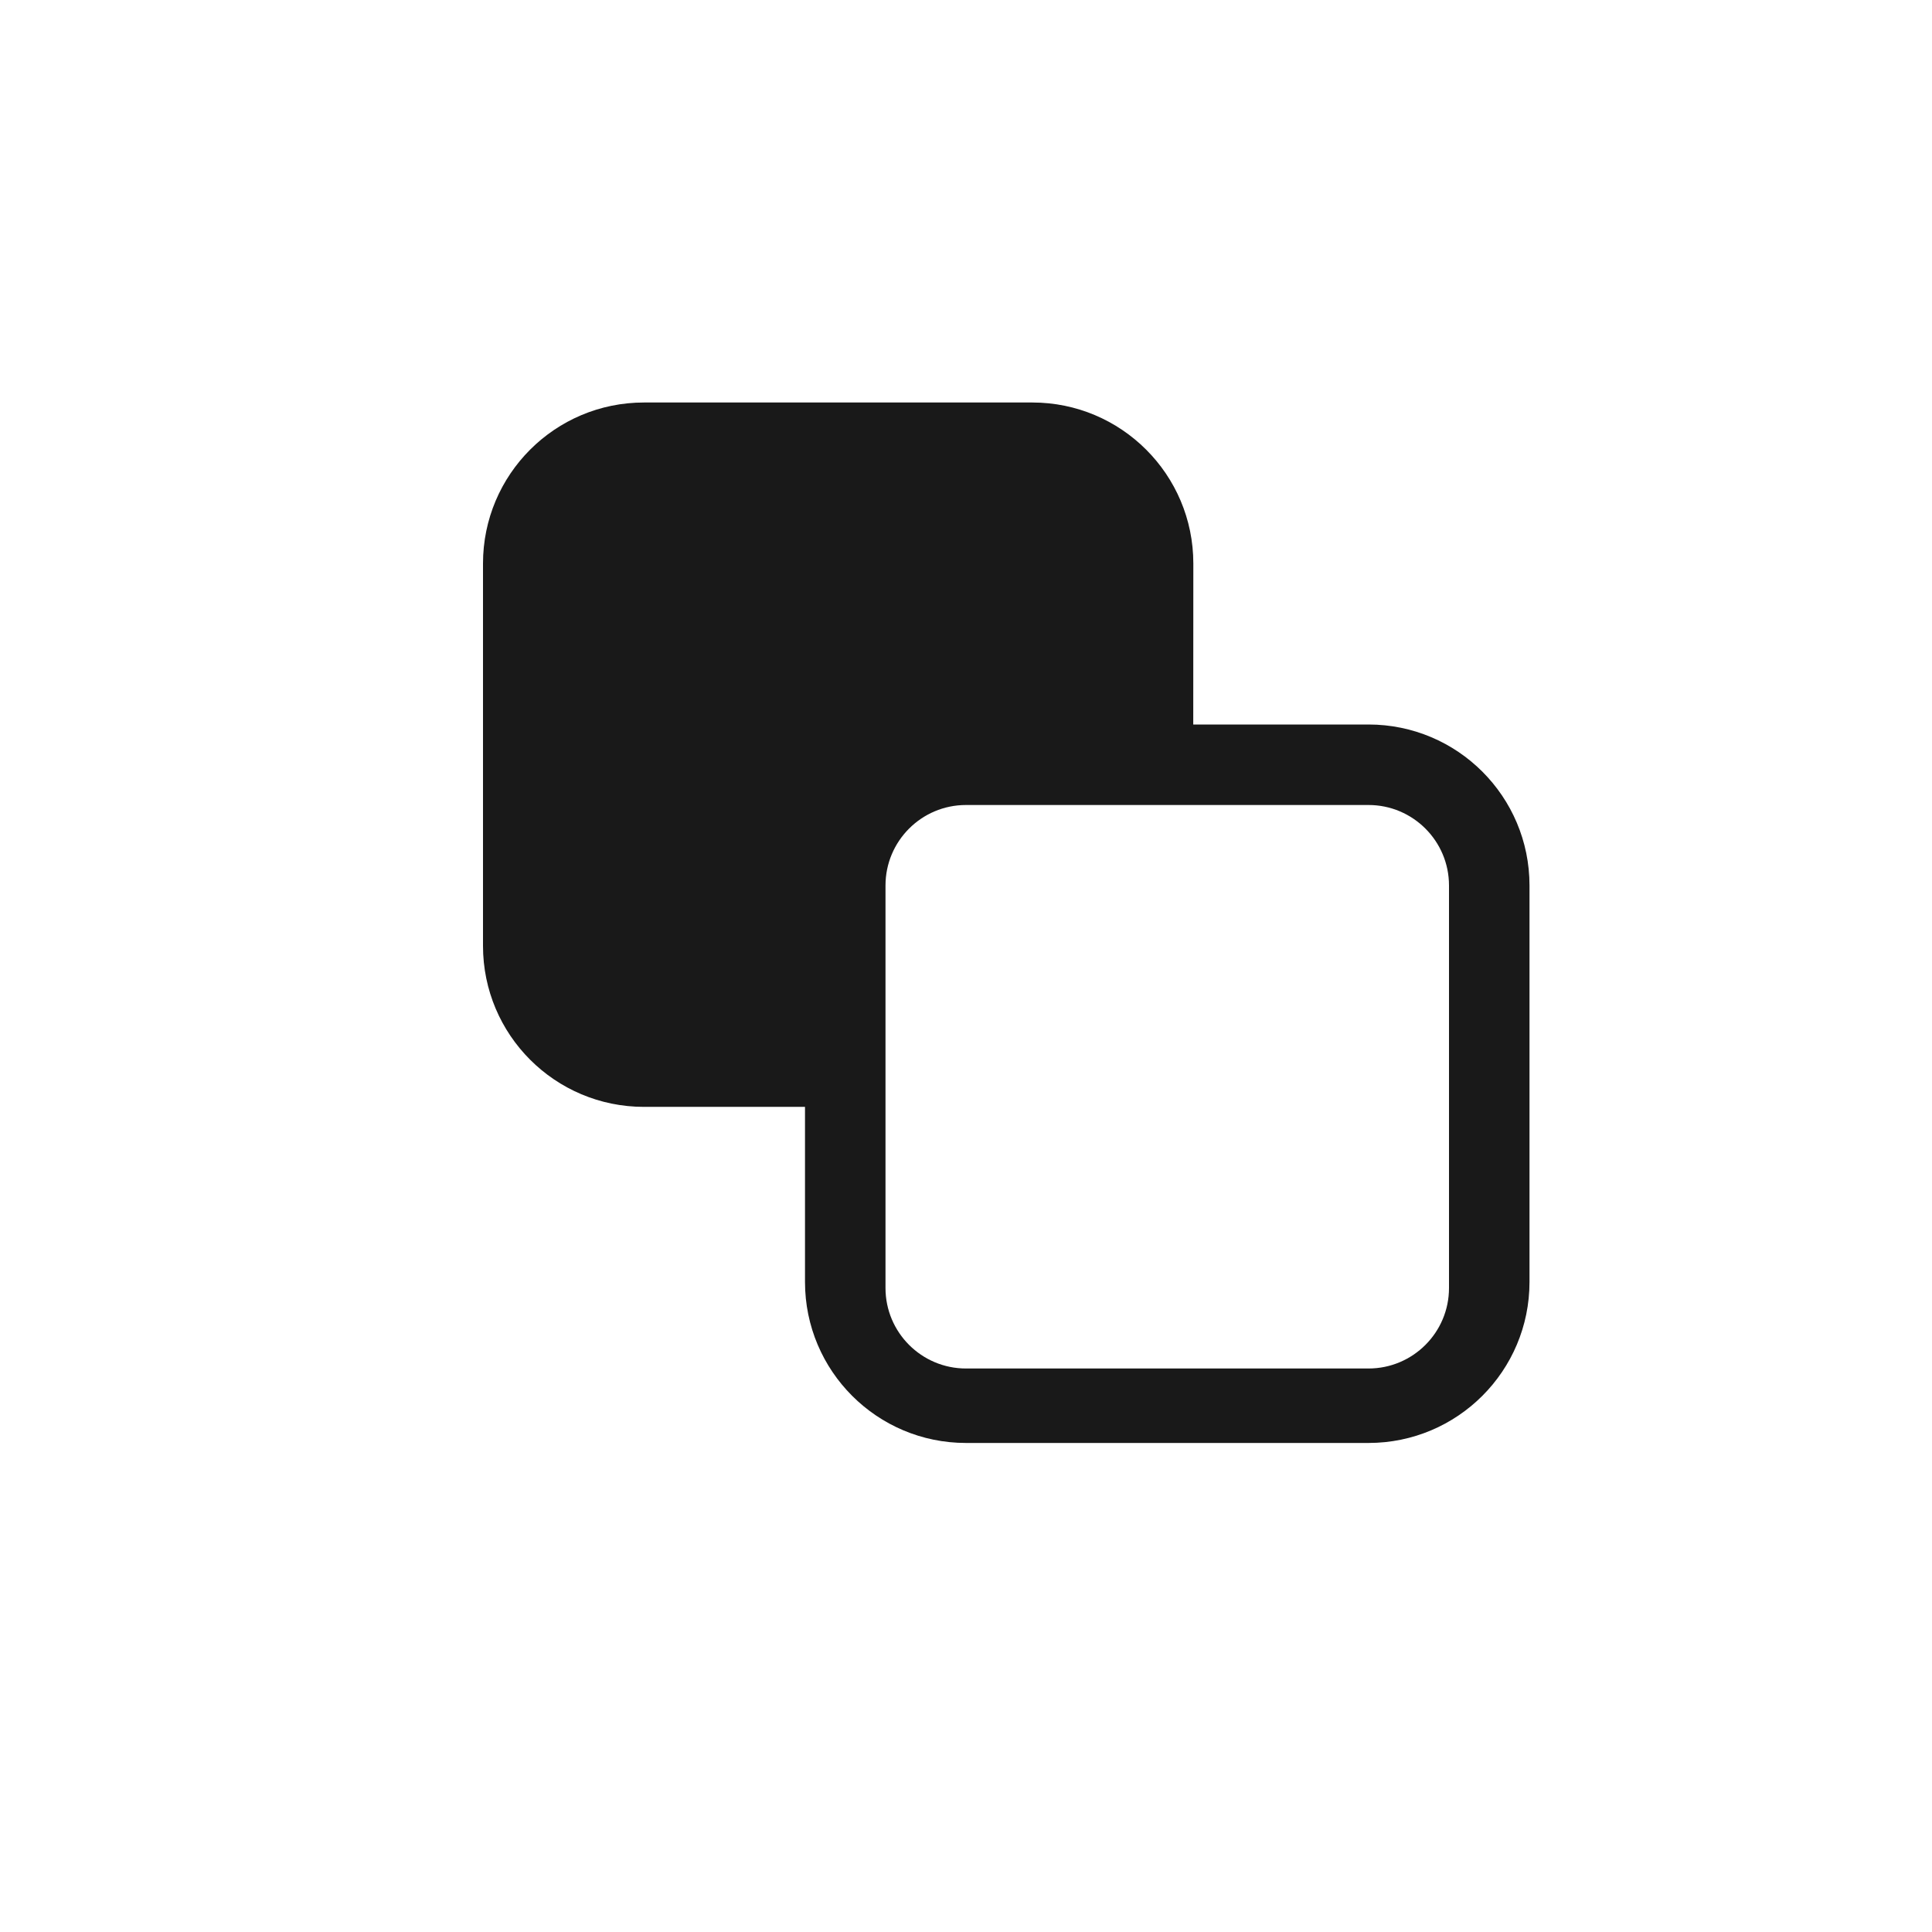 <?xml version="1.0" encoding="UTF-8"?>
<svg width="24px" height="24px" viewBox="0 0 24 24" version="1.1" xmlns="http://www.w3.org/2000/svg" xmlns:xlink="http://www.w3.org/1999/xlink">
    <title>编组</title>
    <g id="1.1.0" stroke="none" stroke-width="1" fill="none" fill-rule="evenodd">
        <g id="画板" transform="translate(-231, -38)">
            <g id="编组" transform="translate(231, 38)">
                <g id="编组-13" fill="#D8D8D8" opacity="0" stroke="#979797">
                    <rect id="矩形备份" x="0.5" y="0.5" width="23" height="23"></rect>
                </g>
                <path d="M12.824,5 C13.928,5 14.824,5.895 14.824,7 L14.823,9 L17,9 C18.105,9 19,9.895 19,11 L19,15.925 C19,17.03 18.105,17.925 17,17.925 L12,17.925 C10.895,17.925 10,17.03 10,15.925 L10,13.75 L8,13.75 C6.895,13.75 6,12.855 6,11.75 L6,7 C6,5.895 6.895,5 8,5 L12.824,5 Z M17,10 L12,10 C11.448,10 11,10.448 11,11 L11,11 L11,16 C11,16.552 11.448,17 12,17 L12,17 L17,17 C17.552,17 18,16.552 18,16 L18,16 L18,11 C18,10.448 17.552,10 17,10 L17,10 Z" id="形状结合" fill-opacity="0.9" fill="#000000"></path>
            </g>
        </g>
    </g>
</svg>